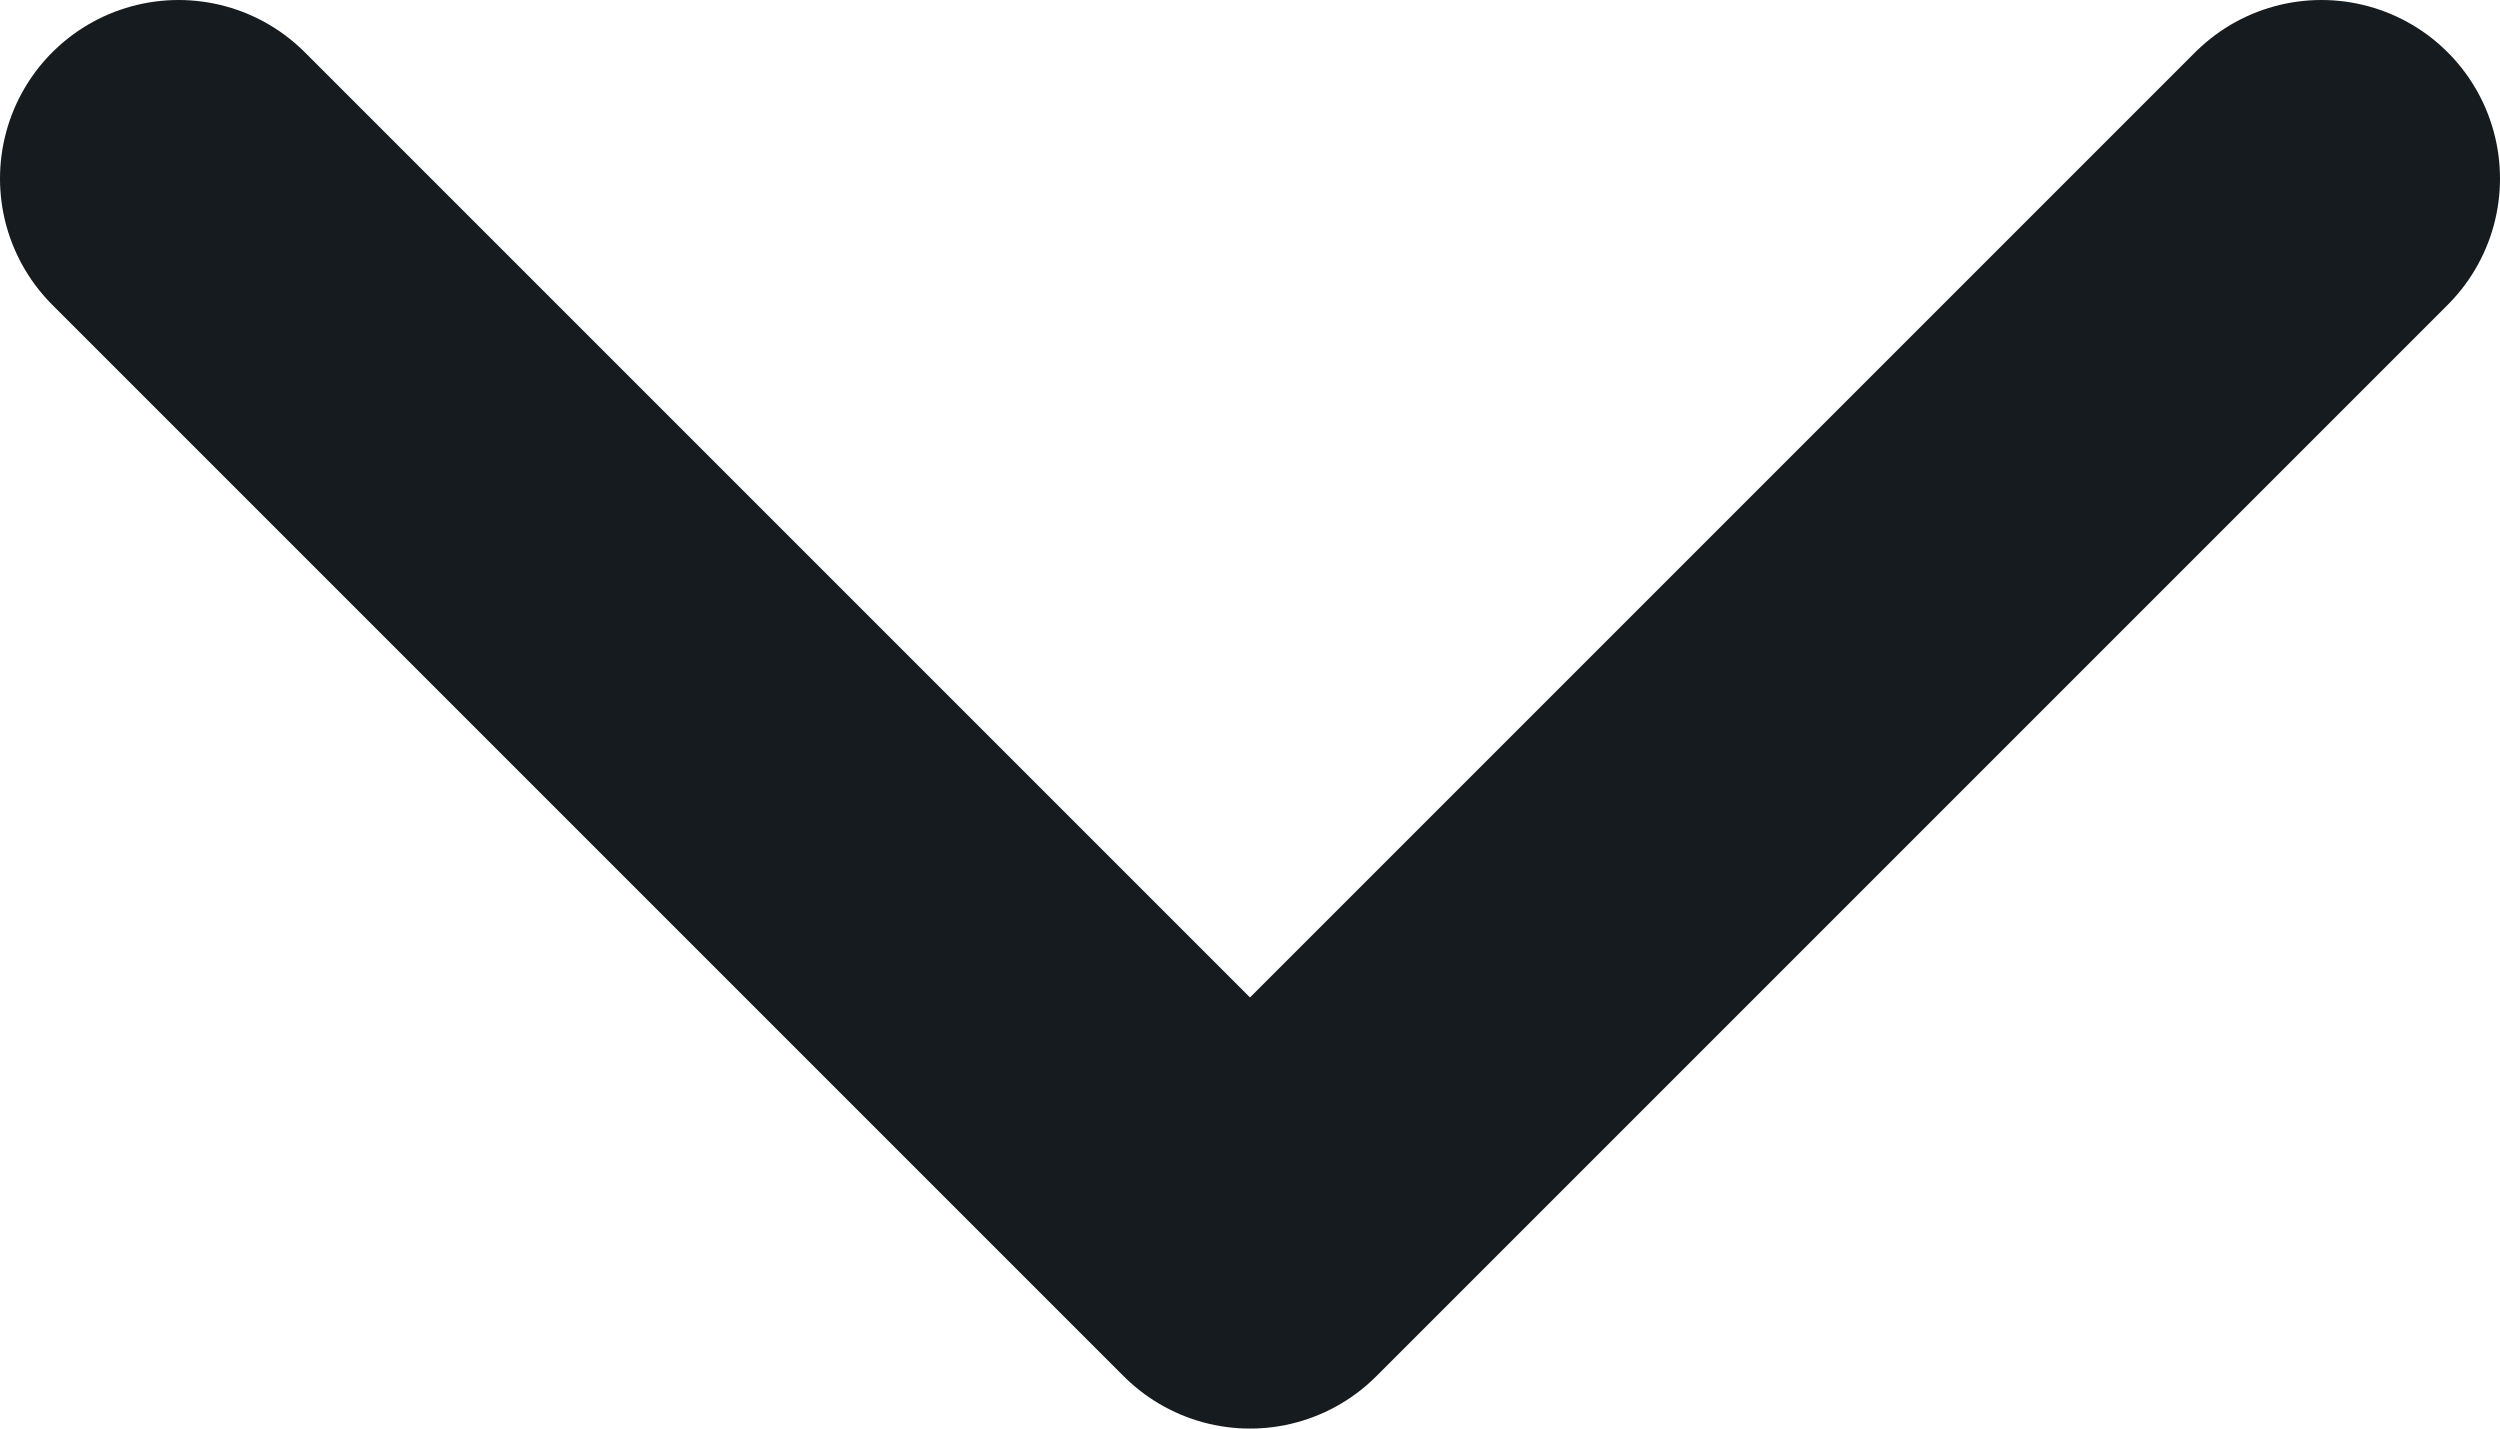 <svg width="14" height="8" viewBox="0 0 14 8" fill="none" xmlns="http://www.w3.org/2000/svg">
<path d="M1 1L7 7L13 1" stroke="#151B1E" stroke-width="2" stroke-linecap="round" stroke-linejoin="round"/>
</svg>
